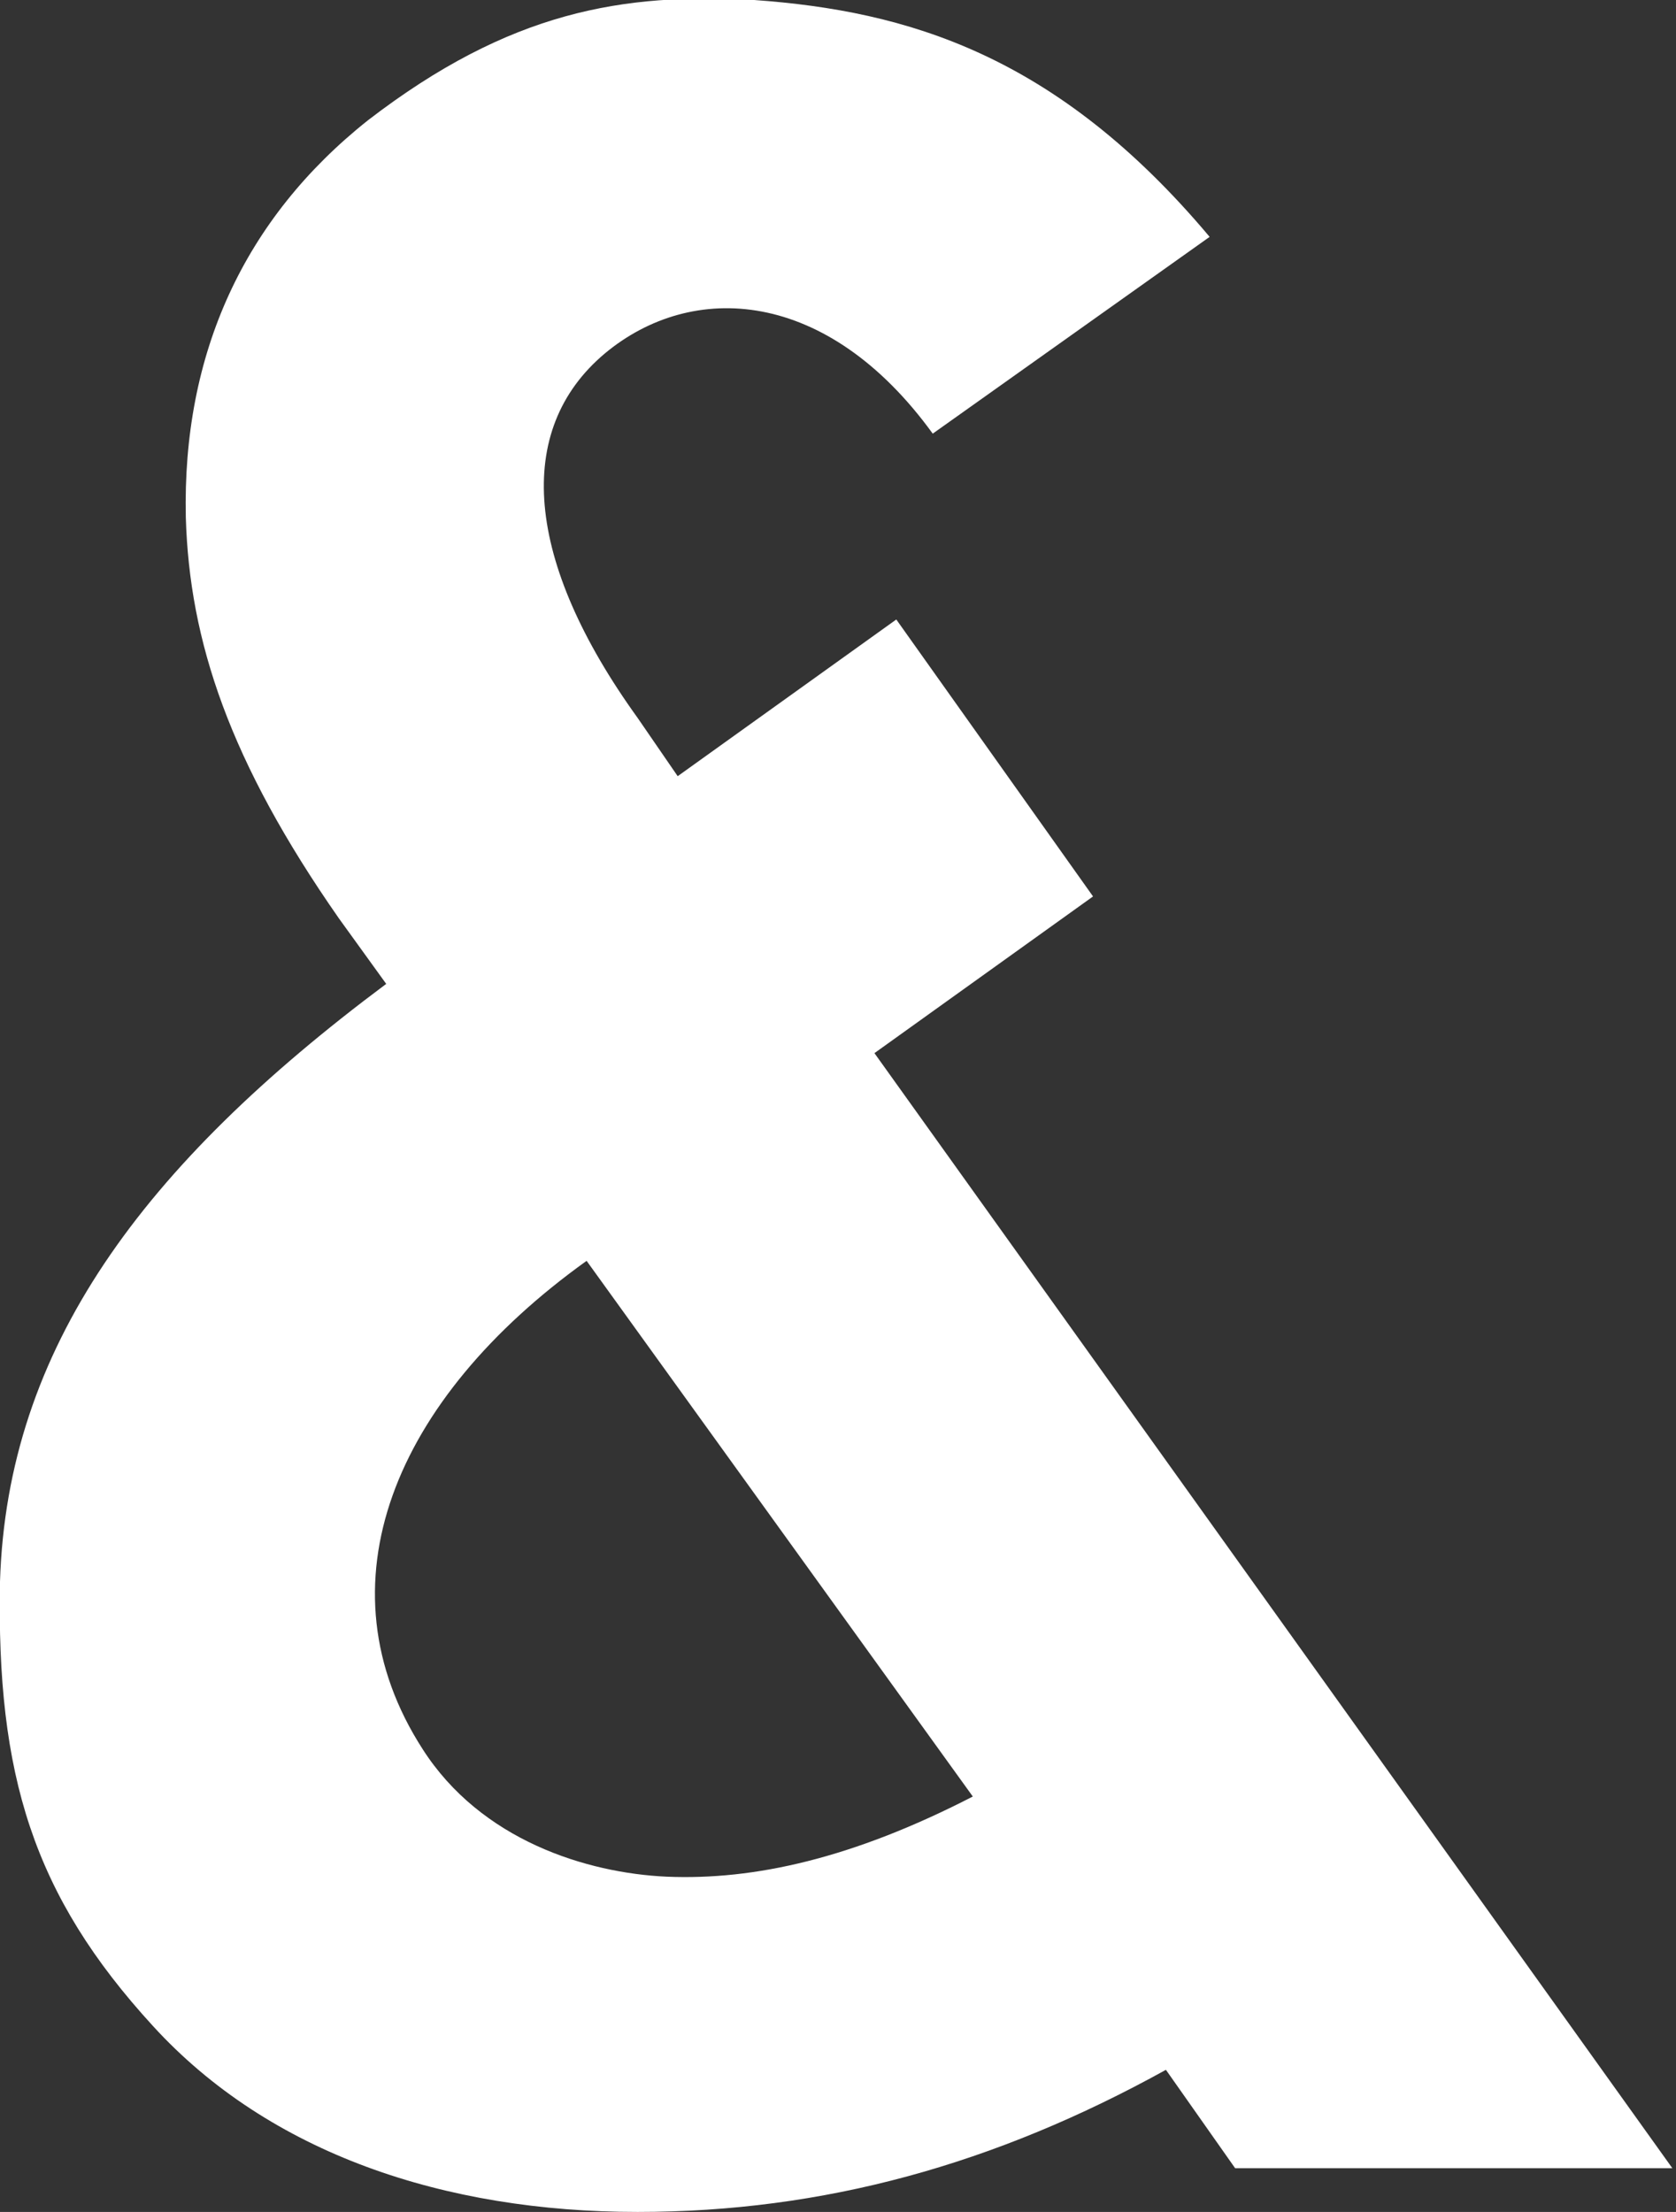 <?xml version="1.0" encoding="utf-8"?>
<!-- Generator: Adobe Illustrator 21.1.0, SVG Export Plug-In . SVG Version: 6.00 Build 0)  -->
<svg version="1.1" id="Layer_1" xmlns="http://www.w3.org/2000/svg" xmlns:xlink="http://www.w3.org/1999/xlink" x="0px" y="0px"
	 viewBox="0 0 46 60.7" style="enable-background:new 0 0 46 60.7;" xml:space="preserve">
<rect x="0" y="0" width="46" height="60.7" fill="#333333" stroke="none"/>
<style type="text/css">
	.st0{fill:#FFFFFF;}
</style>
<path class="st0" d="M24,28.9l6-4.3L24.6,17l-6,4.3l-1.1-1.6c-3.1-4.3-3.4-7.9-0.9-10c2.4-2,6.1-1.8,9,2.2l7.6-5.4
	C29,1.5,24.9,0.3,20.7,0c-3.6-0.2-6.7,0.3-10.6,3.3C6.7,6,5,9.7,5.1,14.2c0.1,3.4,1.2,6.7,4.2,11l1.3,1.8C3.9,32,0.2,37,0,43.4
	c-0.1,5.3,0.9,8.6,4.2,12.2c3.2,3.5,8,5.1,13.3,5.1c5.1,0,9.8-1.3,14.5-3.9l1.9,2.7h12L24,28.9z M18.3,51.5c-2.2-0.1-5.1-1-6.7-3.5
	c-2.9-4.5-0.8-9.6,4.5-13.4l10.6,14.7C23.4,51,20.7,51.6,18.3,51.5"/>
</svg>
